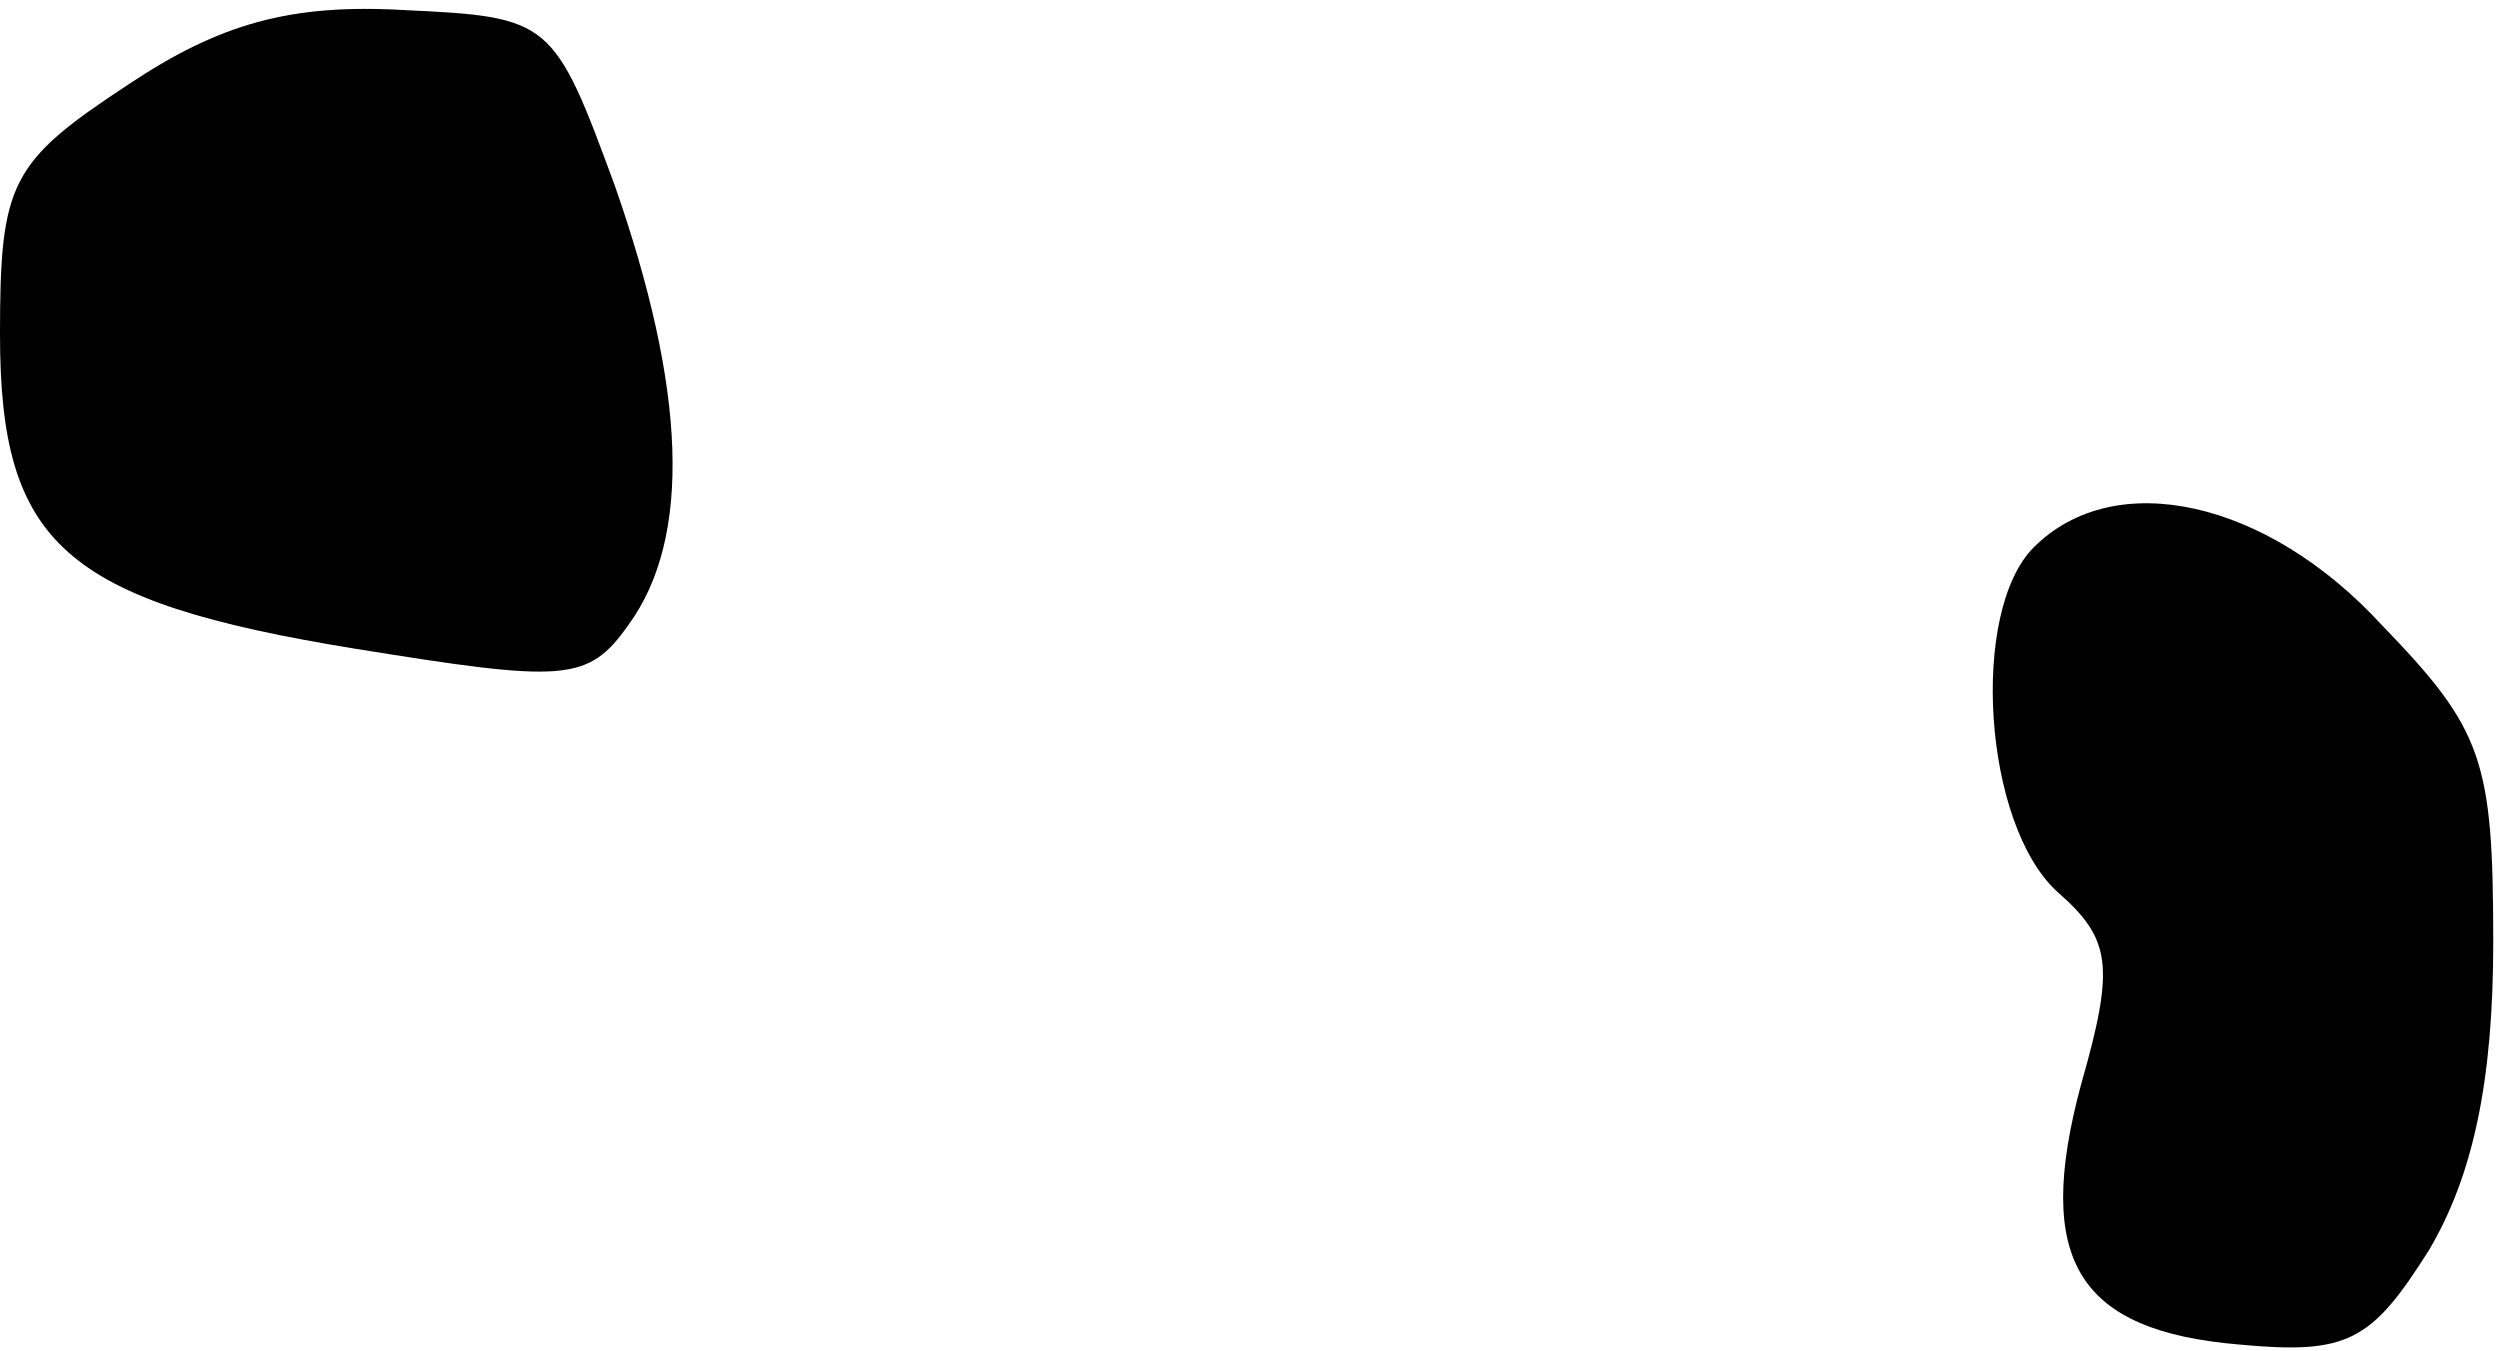 <?xml version="1.0" standalone="no"?>
<!DOCTYPE svg PUBLIC "-//W3C//DTD SVG 20010904//EN"
 "http://www.w3.org/TR/2001/REC-SVG-20010904/DTD/svg10.dtd">
<svg version="1.0" xmlns="http://www.w3.org/2000/svg"
 width="74pt" height="40pt" viewBox="0 0 74 40"
 preserveAspectRatio="xMidYMid meet">
<g transform="translate(0,40) scale(0.1,-0.1)"
fill="#000000" stroke="none">
<path fill="#000000" stroke="none" d="M38 375 c-35 -23 -38 -29 -38 -74 0
-62 19 -79 105 -93 62 -10 69 -10 81 7 19 26 17 70 -4 130 -18 49 -19 50 -62
52 -34 2 -55 -4 -82 -22z"/>
<path fill="#000000" stroke="none" d="M602 238 c-19 -19 -15 -82 7 -102 16
-14 17 -22 7 -57 -14 -52 -1 -73 47 -77 32 -3 39 1 56 28 13 22 19 50 19 91 0
54 -3 63 -33 94 -34 37 -79 47 -103 23z"/>
</g>
</svg>
